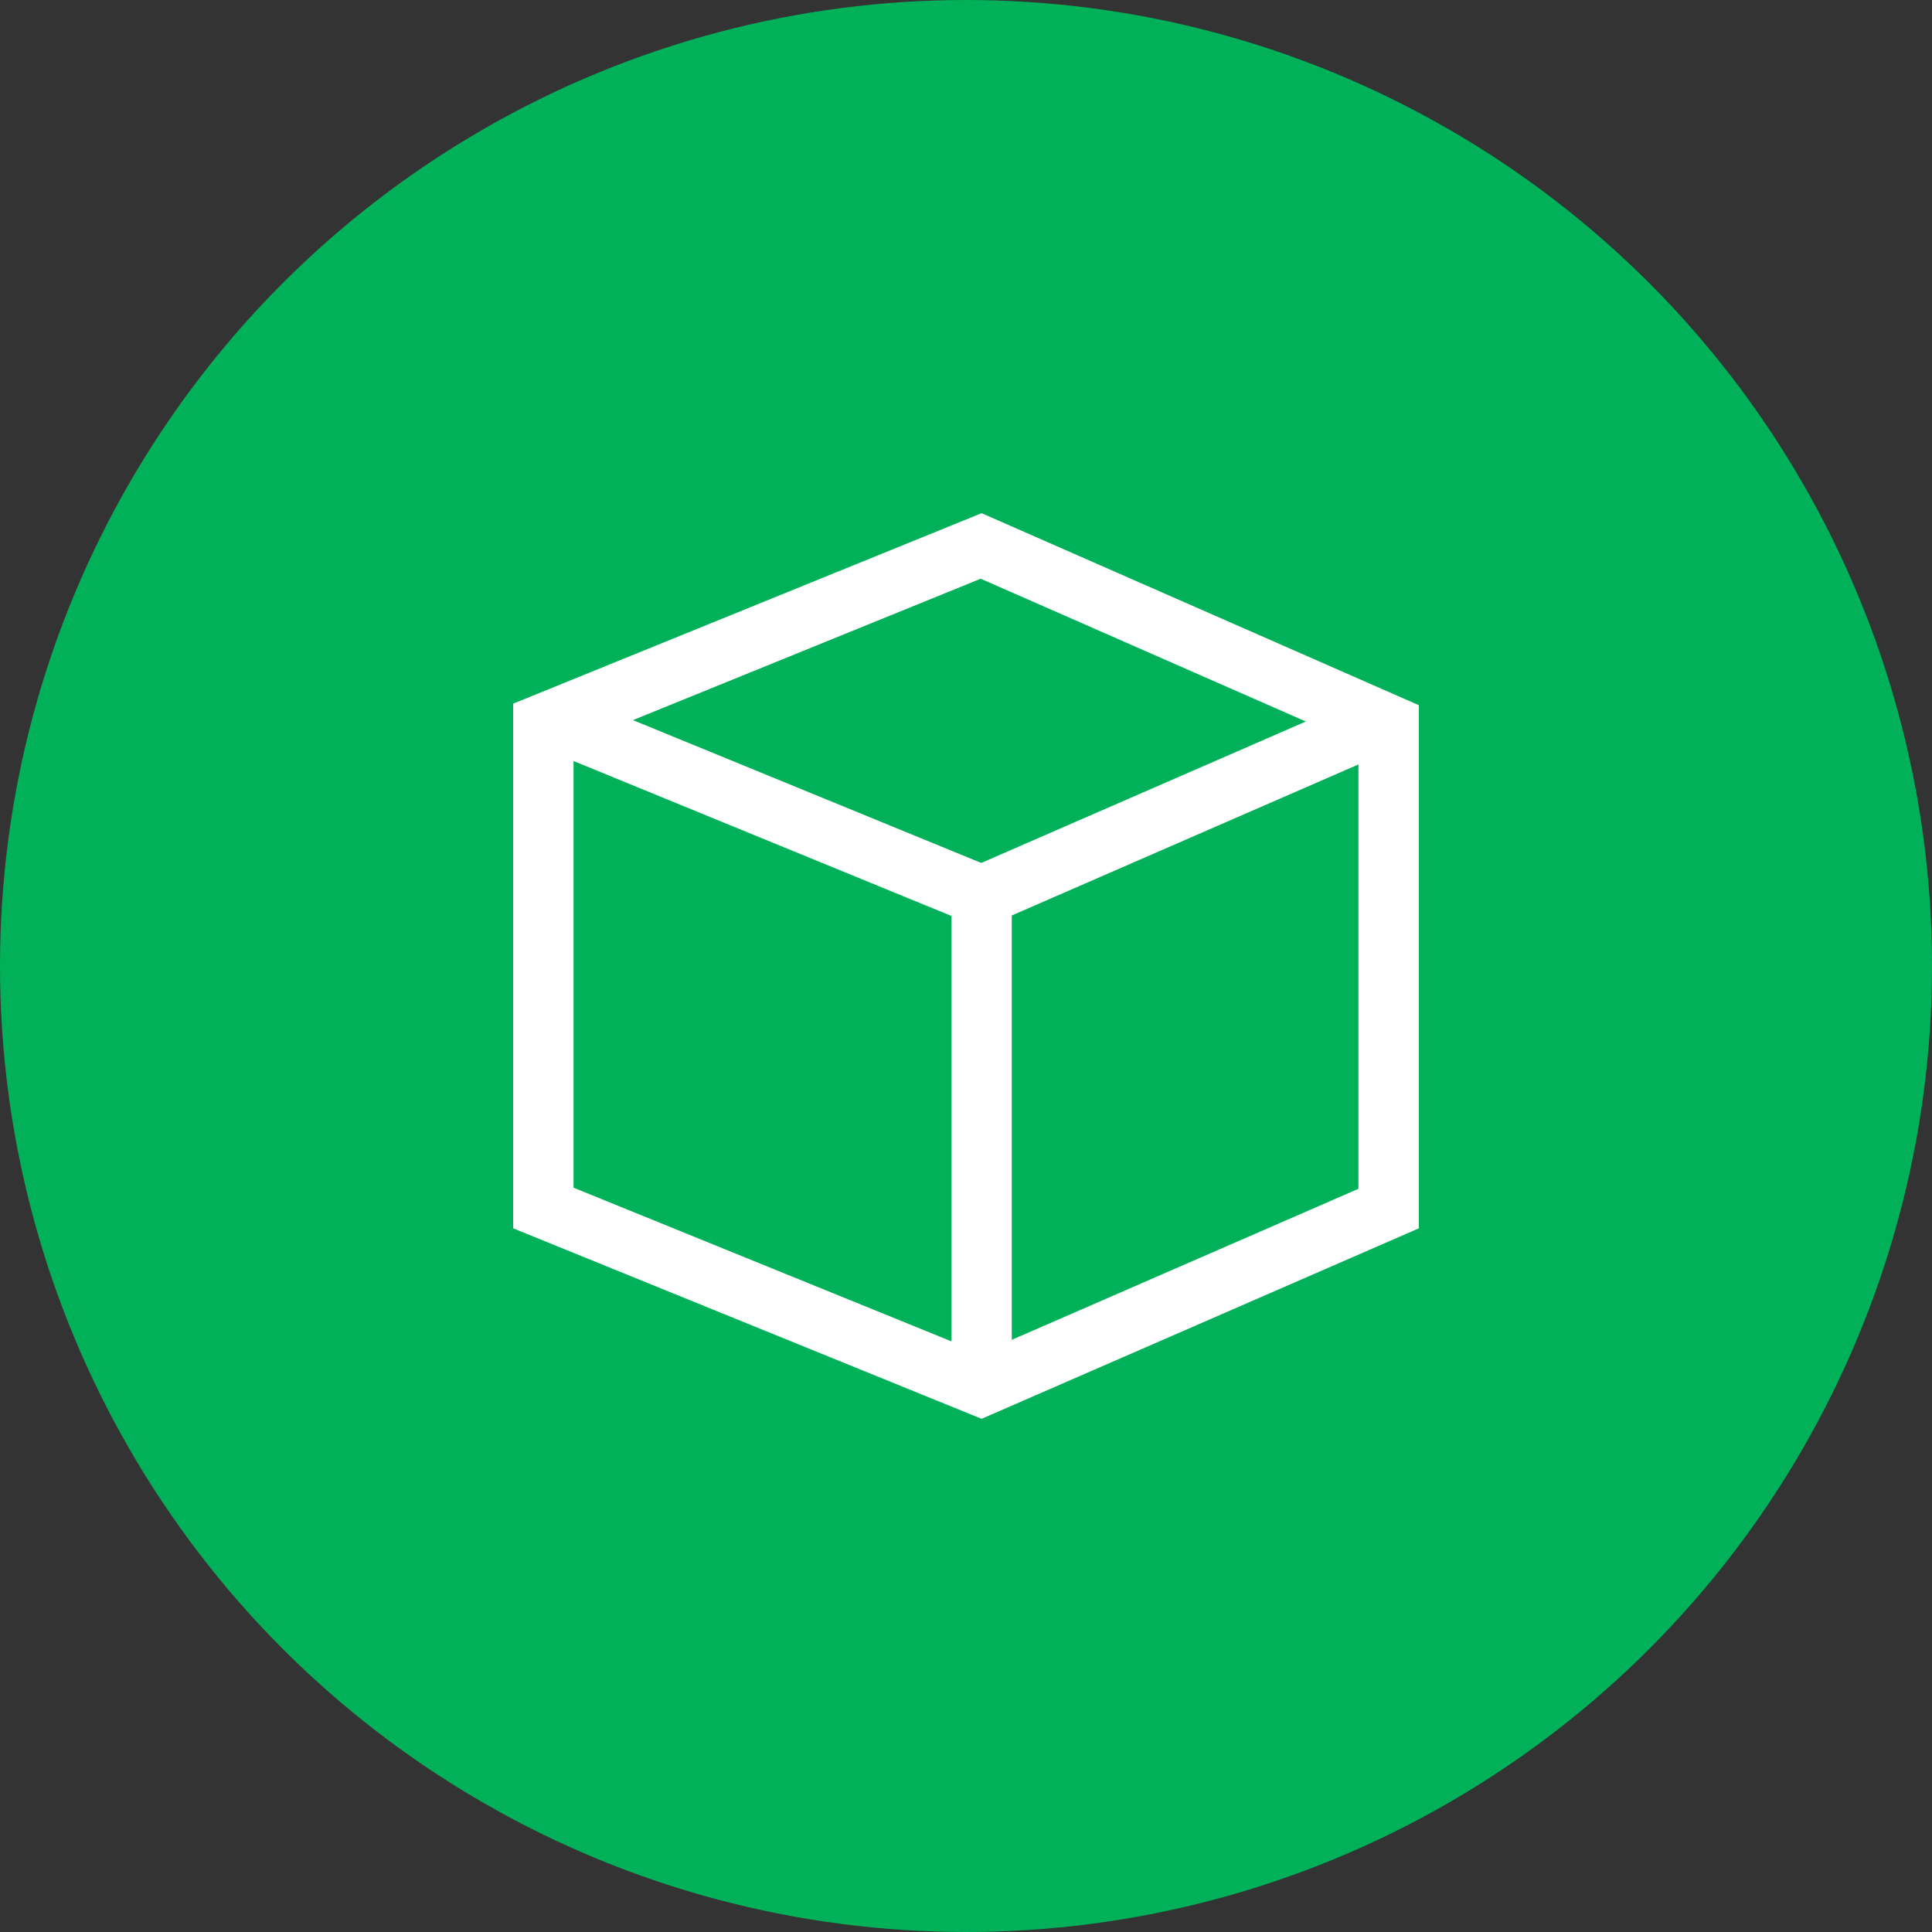 <svg width="64" height="64" viewBox="0 0 64 64" fill="none" xmlns="http://www.w3.org/2000/svg">
<rect x="0" y="0" width="64" height="64" fill="#333333" stroke="none"/>
<circle cx="32" cy="32" r="32" fill="#00B159"/>
<path fill-rule="evenodd" clip-rule="evenodd" d="M32.517 47L47 40.69V23.36L32.517 17L17 23.309V40.69L32.517 47ZM33.517 44.383L45 39.38V25.323L33.517 30.326V44.383ZM32.505 28.586L43.257 23.901L32.487 19.171L20.967 23.855L32.505 28.586ZM19 25.21V39.344L31.517 44.434V30.342L19 25.21Z" fill="white"/>
</svg>